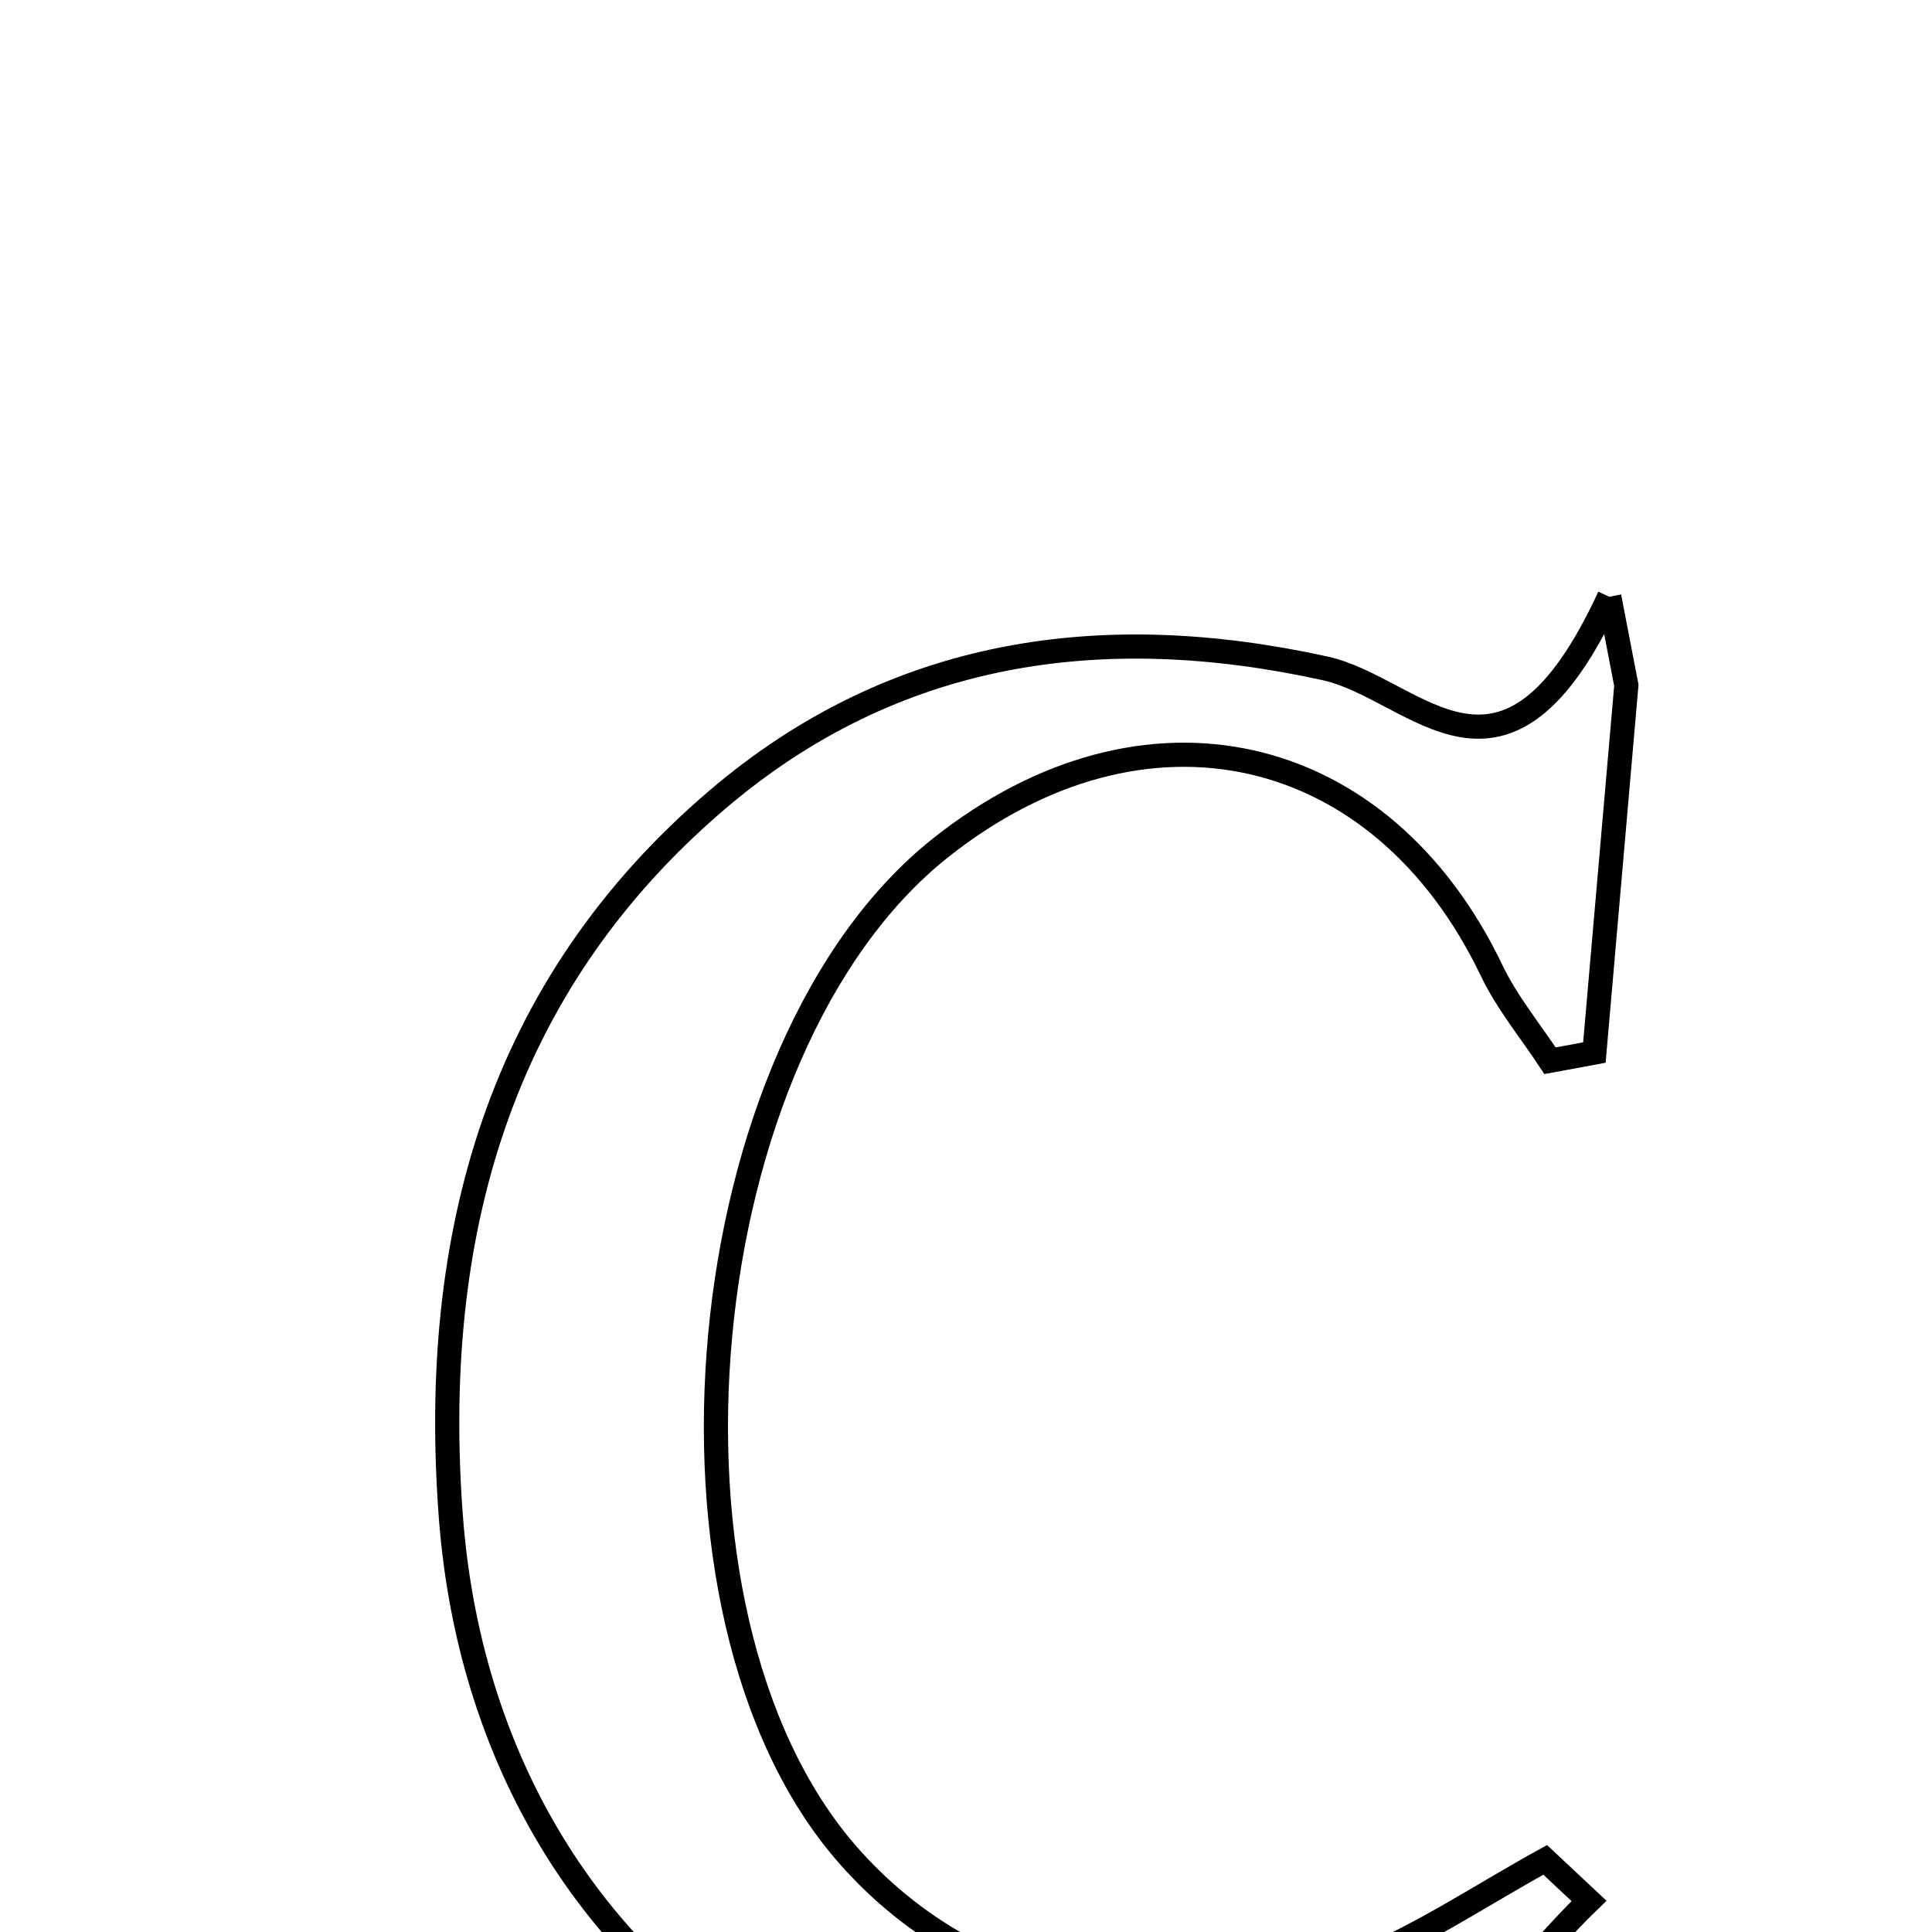 <svg xmlns="http://www.w3.org/2000/svg" viewBox="0.0 0.0 24.0 24.0" height="200px" width="200px"><path fill="none" stroke="black" stroke-width=".3" stroke-opacity="1.0"  filling="0" d="M19.991 7.413 C20.062 7.78 20.133 8.146 20.203 8.513 C20.07 10.034 19.938 11.554 19.806 13.075 C19.622 13.109 19.439 13.143 19.255 13.177 C19.012 12.807 18.723 12.458 18.533 12.063 C17.161 9.191 14.213 8.525 11.684 10.532 C8.551 13.019 7.902 20.029 10.526 23.035 C12.059 24.791 14.532 25.337 16.873 24.363 C17.682 24.027 18.423 23.529 19.195 23.104 C19.376 23.274 19.557 23.444 19.739 23.614 C19.109 24.222 18.573 24.995 17.835 25.411 C12.25 28.56 6.079 25.228 5.6 18.834 C5.341 15.369 6.184 12.255 8.918 9.928 C11.108 8.063 13.687 7.692 16.462 8.303 C17.6 8.554 18.688 10.232 19.991 7.413"></path></svg>